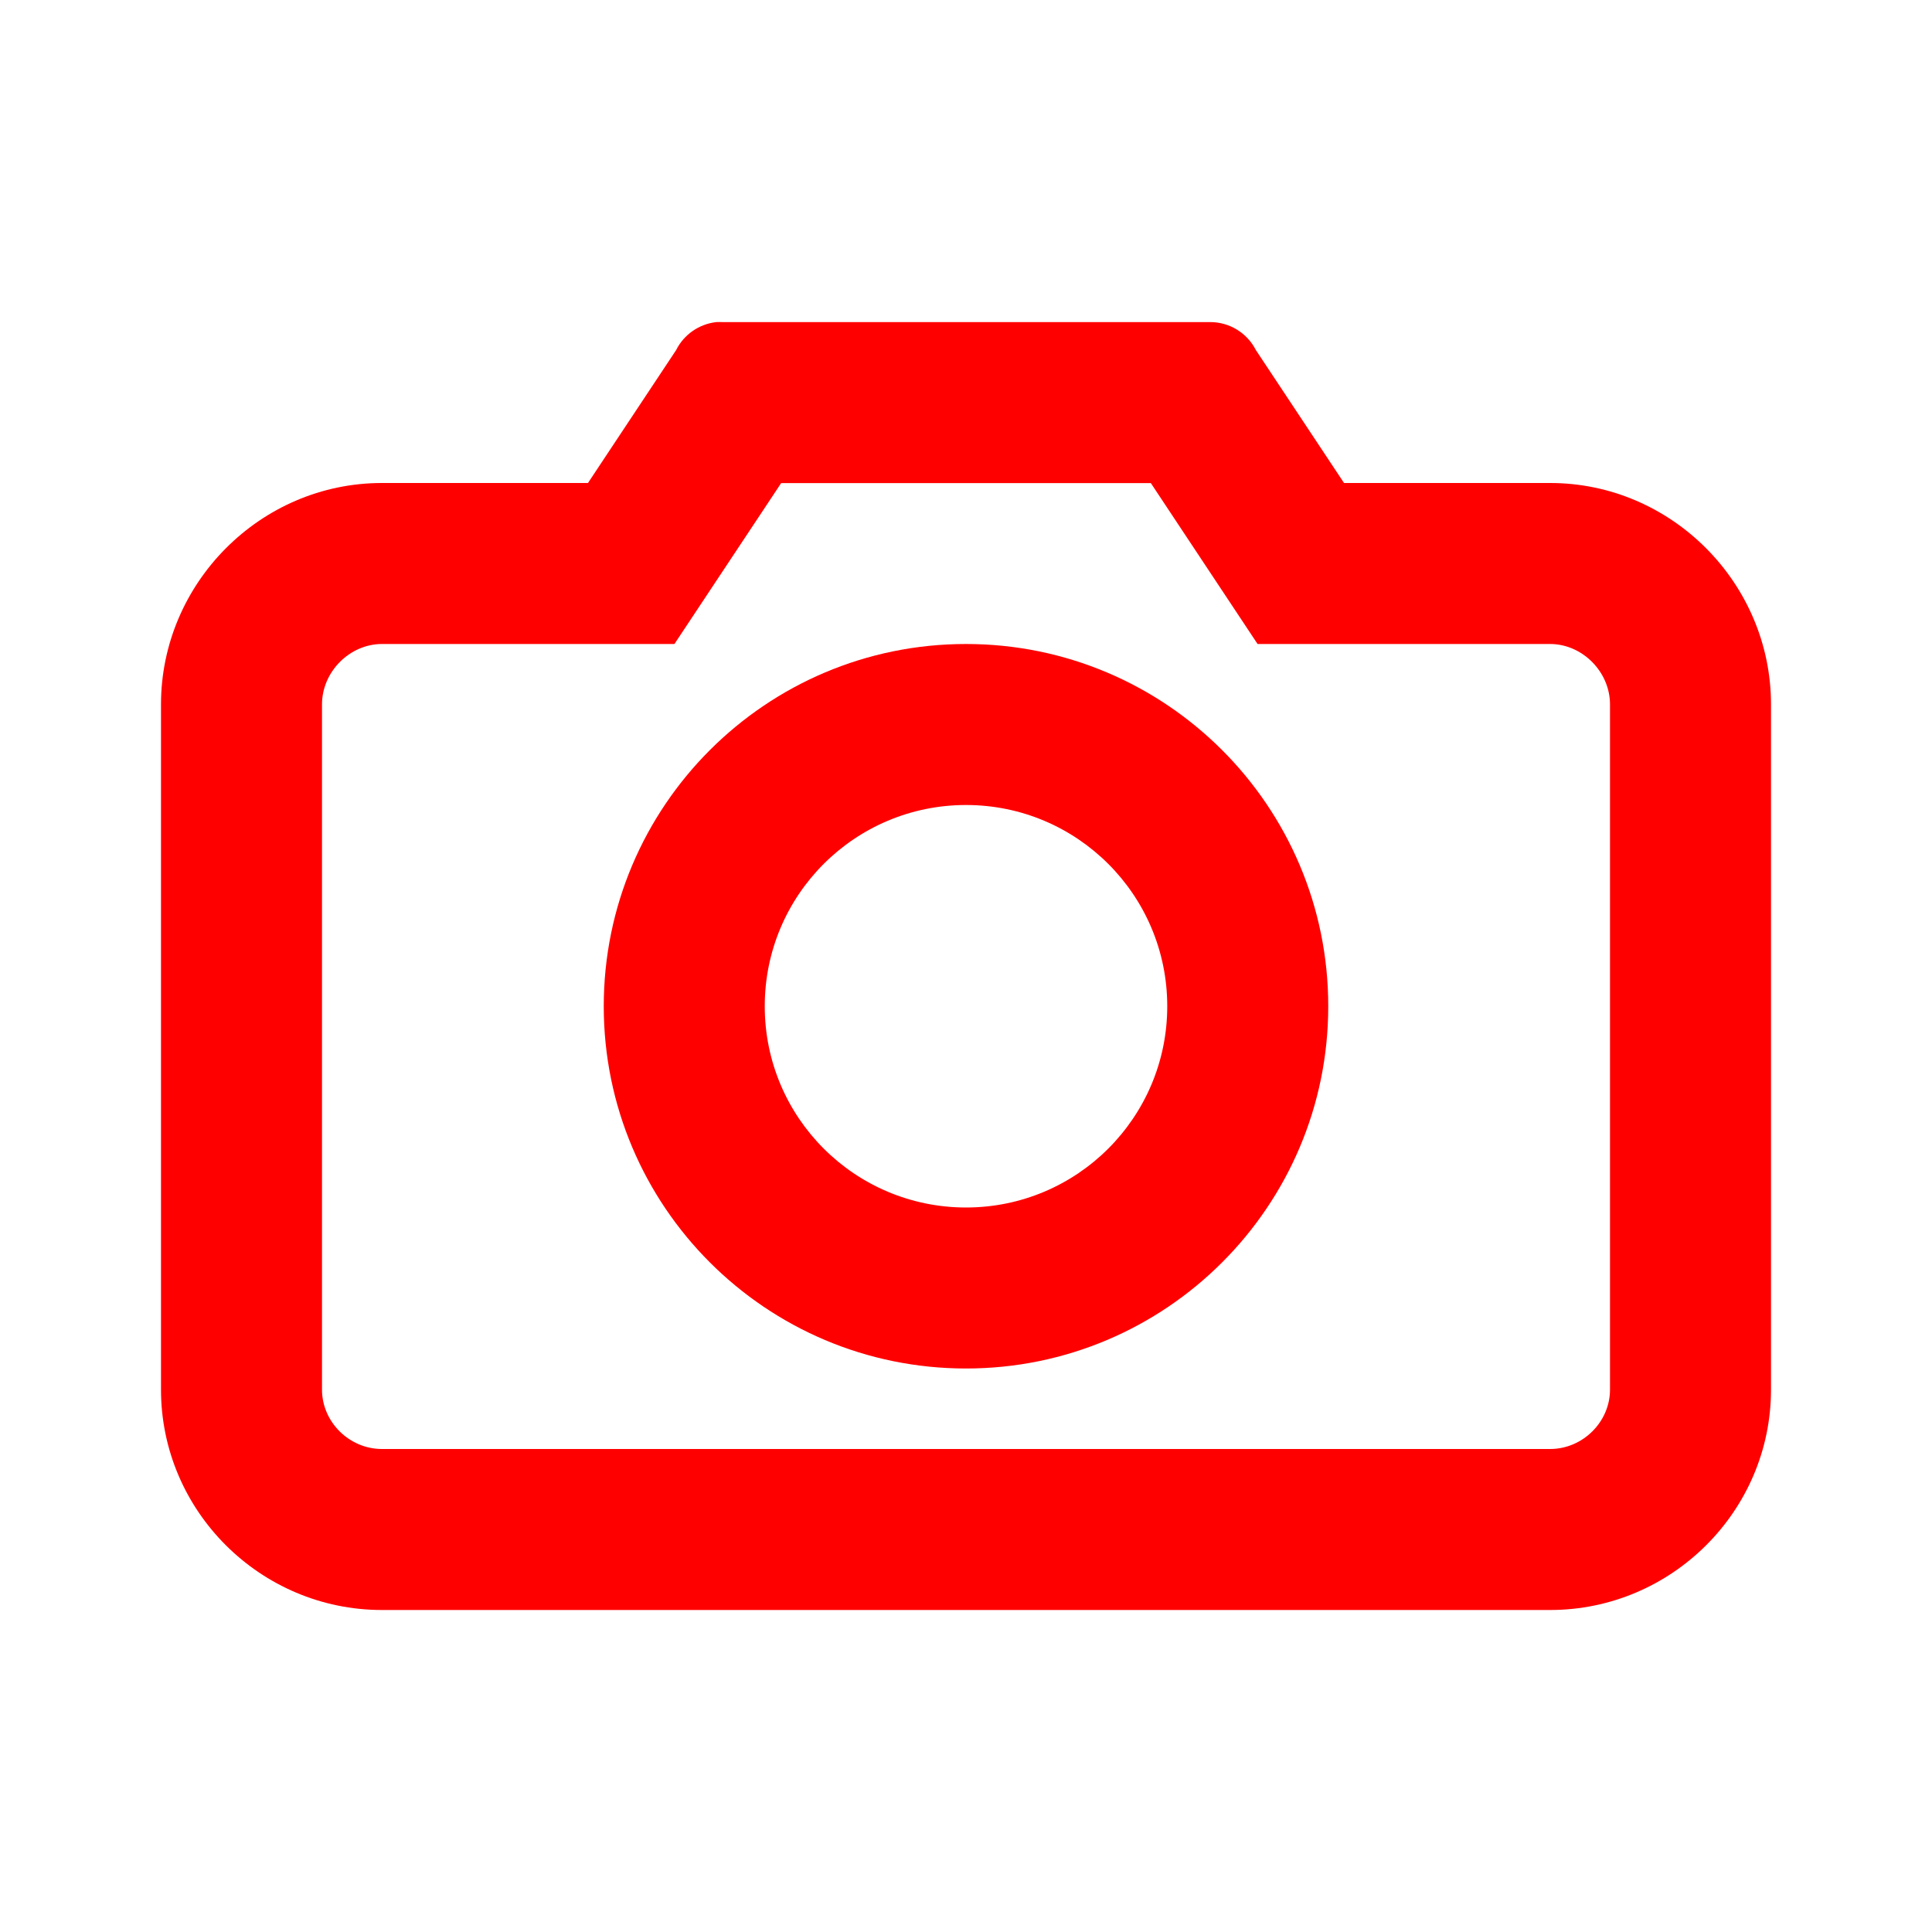 <?xml version="1.0" encoding="UTF-8"?>
<svg width="24px" height="24px" viewBox="0 0 24 24" version="1.1" xmlns="http://www.w3.org/2000/svg" xmlns:xlink="http://www.w3.org/1999/xlink">
    <!-- Generator: Sketch 50.2 (55047) - http://www.bohemiancoding.com/sketch -->
    <title>common-camera-24</title>
    <desc>Created with Sketch.</desc>
    <defs></defs>
    <g id="common-camera-24" stroke="none" stroke-width="1" fill="none" fill-rule="evenodd">
        <g transform="translate(2, 4)" fill="#FF0000" fill-rule="nonzero">
            <path d="M7.704,2.001 L6.378,4 L2.744,4 C2.344,4 2,4.345 2,4.75 L2,13.263 C2,13.663 2.338,14 2.744,14 L17.256,14 C17.662,14 18,13.663 18,13.263 L18,4.75 C18,4.345 17.656,4 17.256,4 L13.622,4 L12.296,2.001 L7.704,2.001 Z M6.399,0.349 C6.495,0.156 6.685,0.024 6.901,0.001 C6.923,-0 6.945,-0 6.967,0.001 L13.033,0.001 C13.273,0.001 13.493,0.136 13.601,0.349 L14.696,2 L17.256,2 C18.765,2 20,3.245 20,4.75 L20,13.263 C20,14.769 18.765,16 17.256,16 L2.744,16 C1.235,16 0,14.769 0,13.263 L0,4.75 C0,3.245 1.235,2 2.744,2 L5.304,2 L6.399,0.349 Z" id="Page-1"></path>
            <path d="M10,11 C11.381,11 12.5,9.881 12.5,8.5 C12.5,7.119 11.381,6 10,6 C8.619,6 7.5,7.119 7.5,8.5 C7.5,9.881 8.619,11 10,11 Z M10,13 C7.515,13 5.5,10.985 5.5,8.5 C5.5,6.015 7.515,4 10,4 C12.485,4 14.5,6.015 14.5,8.5 C14.5,10.985 12.485,13 10,13 Z" id="Oval-4"></path>
        </g>
    </g>
</svg>